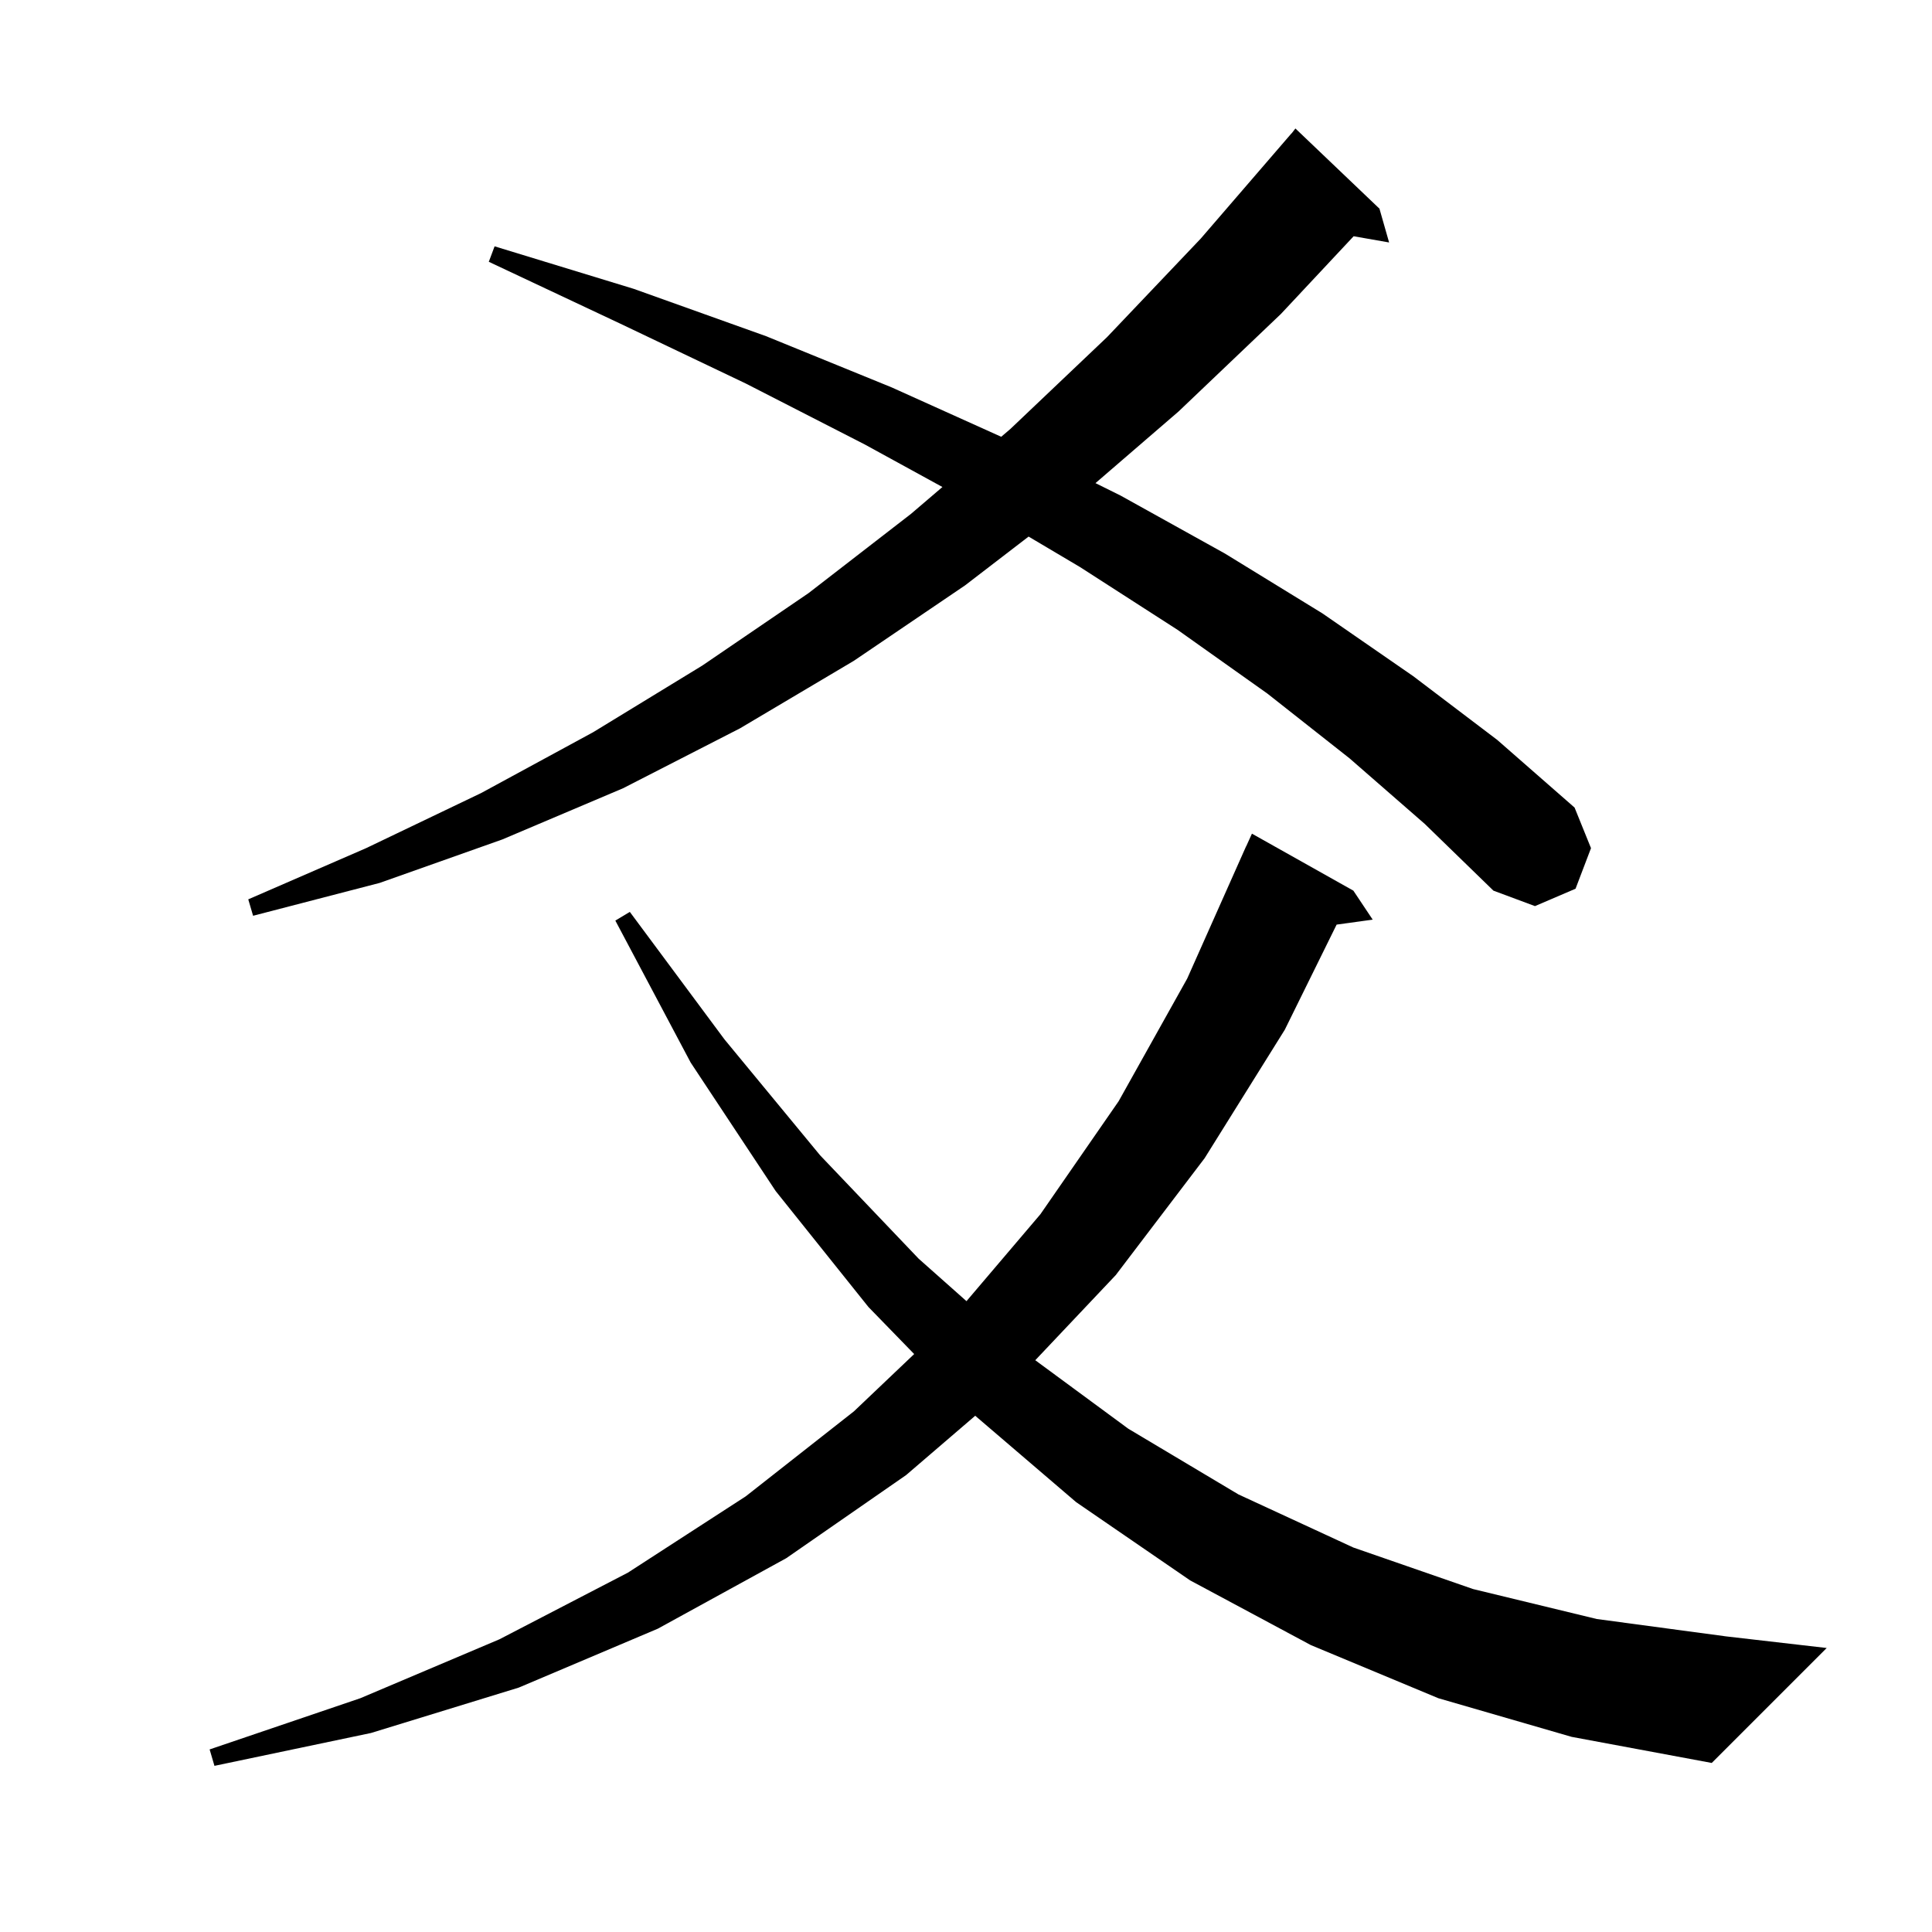 <svg xmlns="http://www.w3.org/2000/svg" xmlns:xlink="http://www.w3.org/1999/xlink" version="1.1" baseProfile="full" viewBox="0 0 200 200" width="200" height="200">
<g fill="black">
<path d="M 148.9 175.8 L 135.7 170.3 L 123.2 163.6 L 111.4 155.5 L 100.954 146.559 L 93.8 152.7 L 81.4 161.3 L 68.1 168.6 L 53.7 174.7 L 38.4 179.4 L 22.2 182.8 L 21.7 181.1 L 37.3 175.8 L 51.7 169.7 L 65.0 162.8 L 77.2 154.9 L 88.4 146.1 L 94.635 140.171 L 89.9 135.3 L 80.3 123.3 L 71.5 110.0 L 63.7 95.3 L 65.2 94.4 L 75.0 107.6 L 84.9 119.6 L 95.1 130.3 L 100.05 134.695 L 107.7 125.7 L 115.8 114.0 L 122.9 101.3 L 129.0 87.6 L 129.008 87.603 L 129.6 86.3 L 140.1 92.2 L 142.1 95.2 L 138.367 95.715 L 133.0 106.6 L 124.7 119.9 L 115.5 132.0 L 107.171 140.81 L 116.8 147.9 L 128.2 154.7 L 140.1 160.2 L 152.5 164.5 L 165.3 167.6 L 178.7 169.4 L 189.1 170.6 L 177.2 182.5 L 162.7 179.8 Z M 139.7 78.5 L 131.2 71.8 L 121.9 65.2 L 111.8 58.7 L 106.48 55.547 L 99.9 60.6 L 88.4 68.4 L 76.6 75.4 L 64.5 81.6 L 52.0 86.9 L 39.3 91.4 L 26.2 94.8 L 25.7 93.1 L 37.9 87.8 L 49.8 82.1 L 61.4 75.8 L 72.7 68.9 L 83.7 61.4 L 94.3 53.2 L 97.559 50.415 L 89.5 46.0 L 77.2 39.7 L 64.2 33.5 L 50.6 27.1 L 51.2 25.5 L 65.6 29.9 L 79.3 34.8 L 92.3 40.1 L 103.646 45.215 L 104.6 44.4 L 114.6 34.9 L 124.3 24.7 L 133.7 13.8 L 133.709 13.808 L 134.1 13.3 L 142.8 21.6 L 143.8 25.1 L 140.128 24.456 L 132.6 32.5 L 122.0 42.6 L 113.404 50.013 L 116.0 51.3 L 126.8 57.3 L 136.9 63.5 L 146.3 70.0 L 155.0 76.6 L 163.0 83.6 L 164.7 87.8 L 163.1 92.0 L 158.9 93.8 L 154.6 92.2 L 147.5 85.3 Z " />
</g>
</svg>
